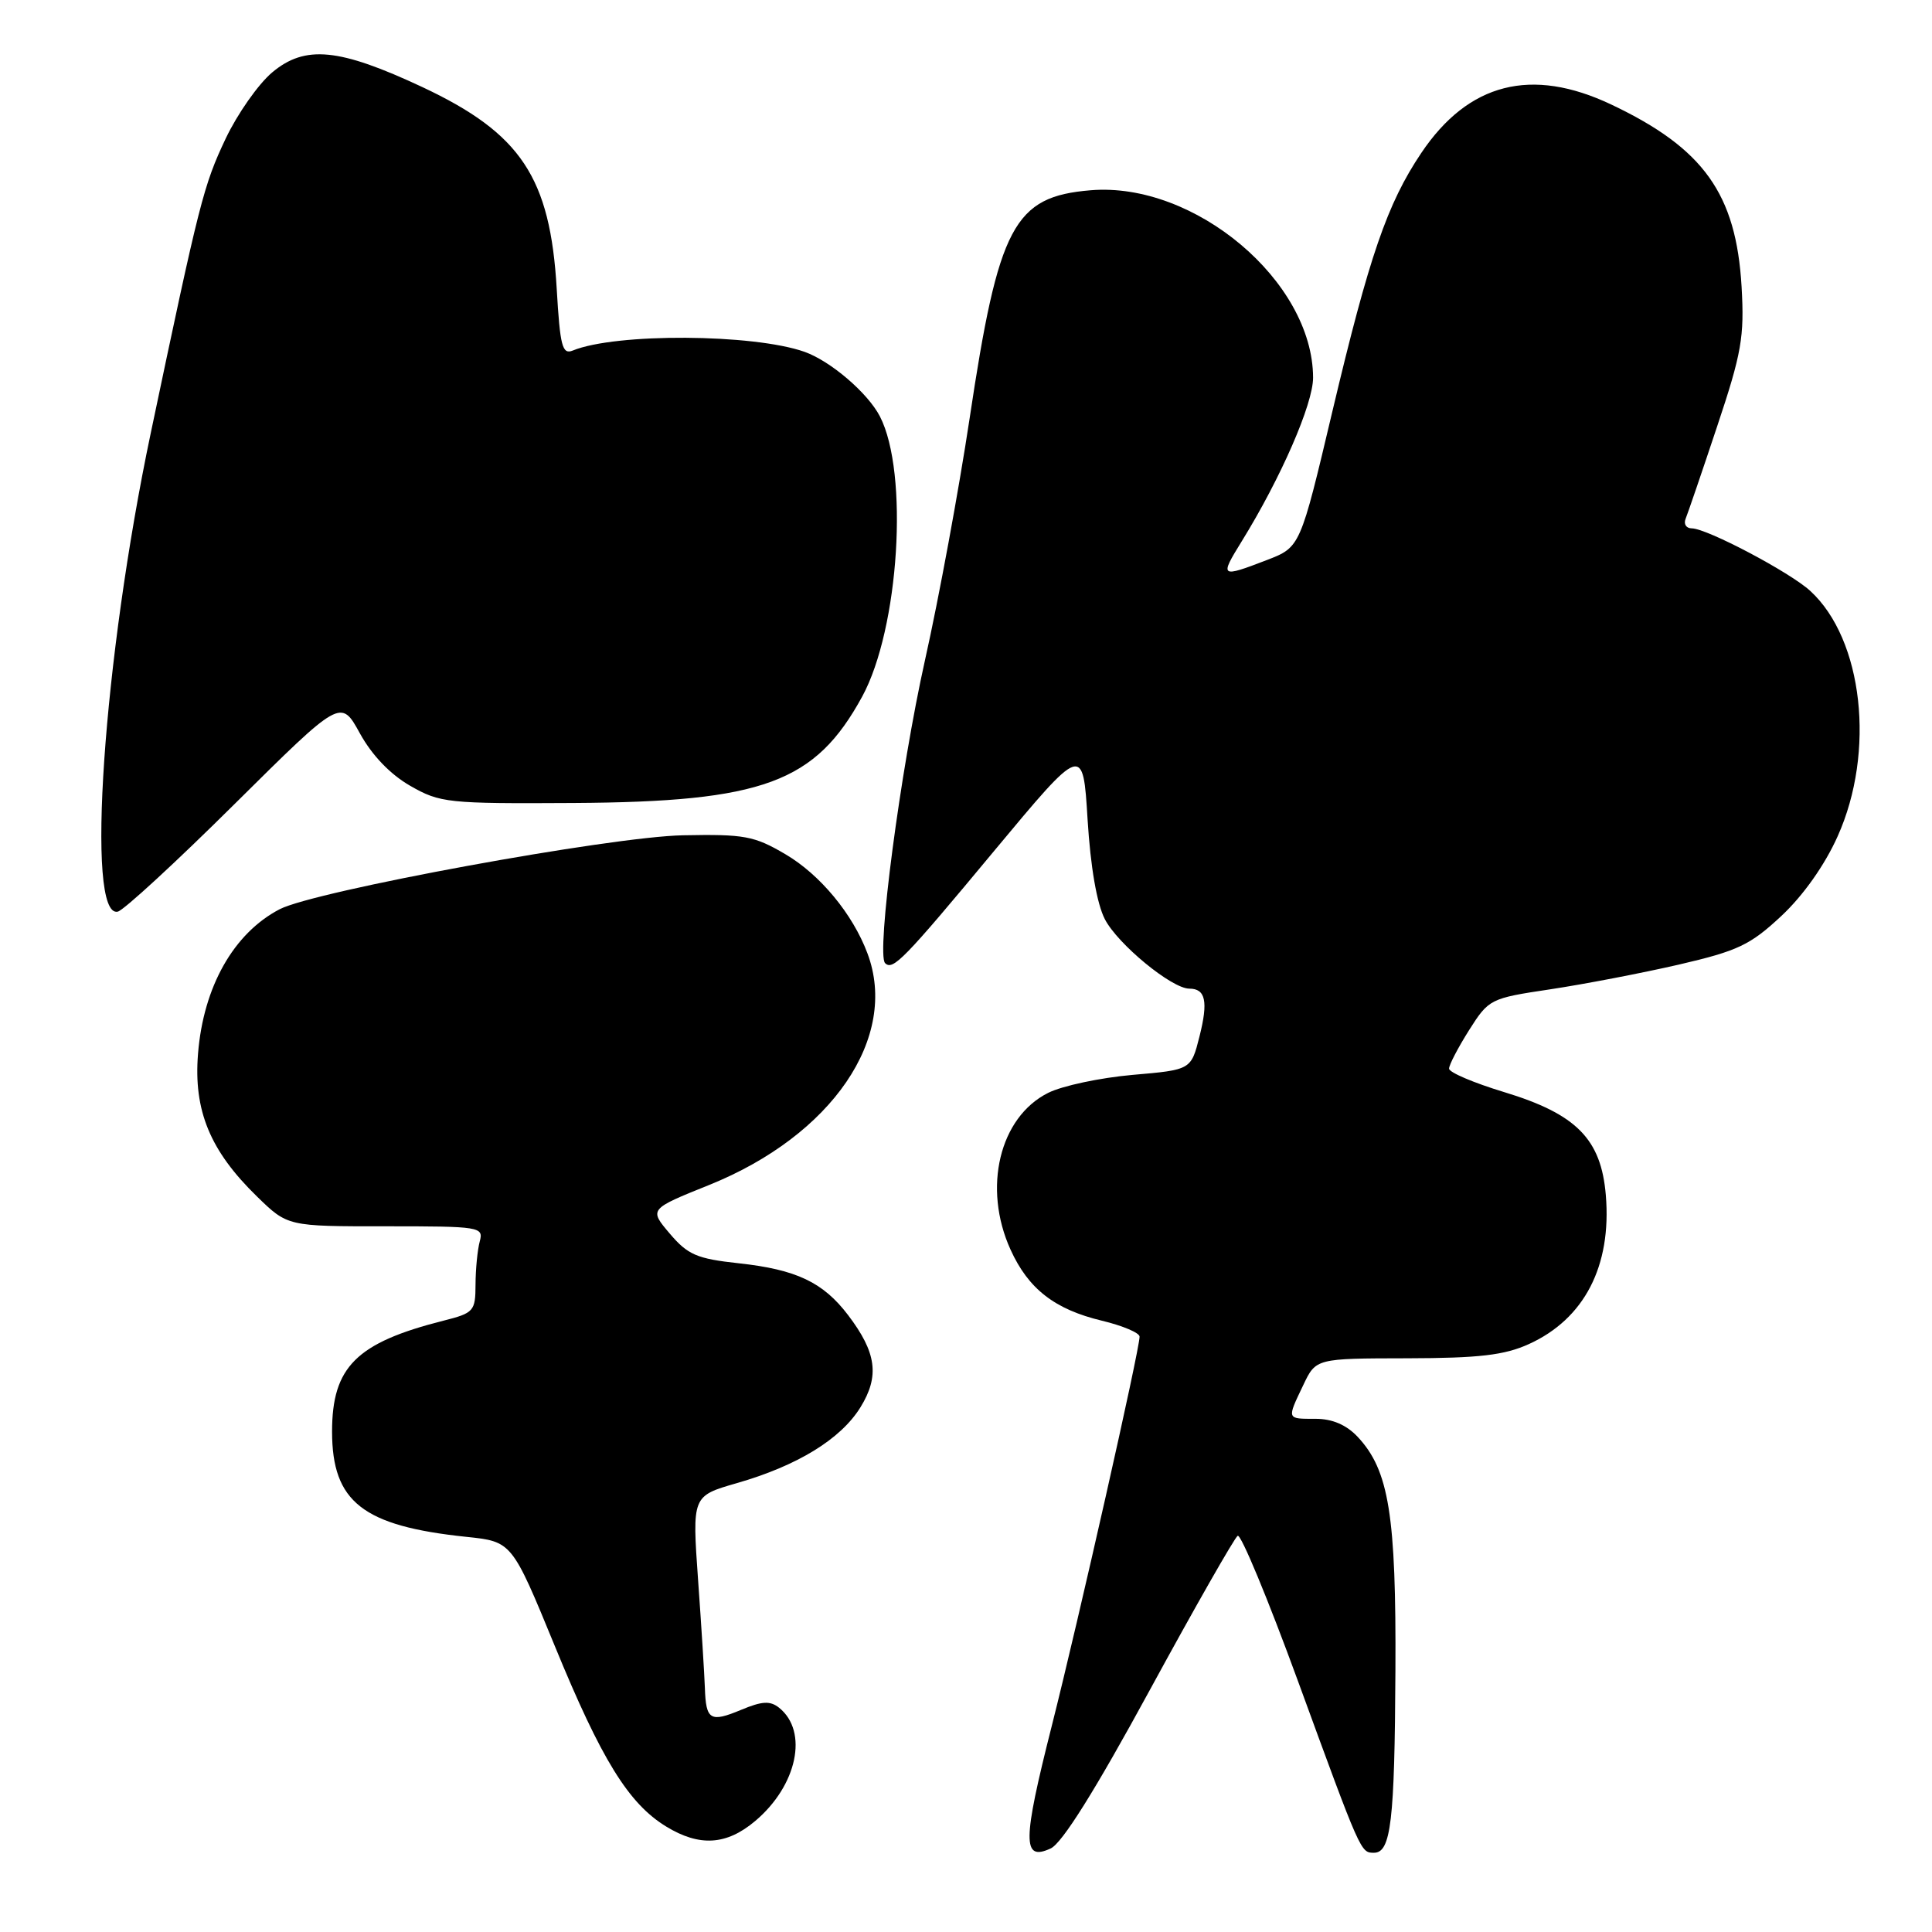 <?xml version="1.0" encoding="UTF-8" standalone="no"?>
<!DOCTYPE svg PUBLIC "-//W3C//DTD SVG 1.1//EN" "http://www.w3.org/Graphics/SVG/1.1/DTD/svg11.dtd" >
<svg xmlns="http://www.w3.org/2000/svg" xmlns:xlink="http://www.w3.org/1999/xlink" version="1.1" viewBox="0 0 256 256">
 <g >
 <path fill="currentColor"
d=" M 152.36 223.93 C 158.34 212.95 163.58 203.76 164.00 203.50 C 164.43 203.24 168.02 211.90 171.99 222.76 C 180.35 245.63 180.29 245.50 182.06 245.50 C 184.31 245.50 184.80 241.34 184.90 221.41 C 185.01 200.77 184.05 194.81 179.89 190.38 C 178.40 188.80 176.54 188.00 174.33 188.00 C 170.46 188.00 170.50 188.12 172.69 183.53 C 174.37 180.00 174.37 180.00 186.44 179.98 C 196.01 179.96 199.34 179.57 202.58 178.10 C 209.94 174.76 213.56 167.75 212.78 158.37 C 212.16 150.93 208.90 147.62 199.28 144.70 C 195.29 143.49 192.01 142.10 192.01 141.60 C 192.00 141.11 193.20 138.82 194.66 136.50 C 197.28 132.37 197.46 132.28 205.41 131.09 C 209.86 130.42 217.52 128.95 222.43 127.82 C 230.28 126.00 231.92 125.22 236.05 121.36 C 238.95 118.65 241.80 114.61 243.50 110.81 C 248.53 99.61 246.87 84.72 239.87 78.30 C 237.17 75.82 226.20 70.03 224.17 70.01 C 223.43 70.01 223.07 69.44 223.35 68.75 C 223.63 68.06 225.52 62.55 227.53 56.50 C 230.78 46.77 231.15 44.64 230.77 38.00 C 230.05 25.68 225.74 19.65 213.50 13.85 C 202.93 8.84 194.57 10.97 188.32 20.28 C 183.82 26.98 181.43 33.92 176.55 54.50 C 172.29 72.50 172.29 72.50 167.89 74.20 C 161.70 76.58 161.58 76.50 164.52 71.75 C 169.72 63.34 174.00 53.52 173.99 50.03 C 173.95 37.26 158.29 24.07 144.52 25.21 C 134.34 26.05 132.31 29.88 128.47 55.50 C 127.06 64.85 124.41 79.25 122.56 87.50 C 119.31 102.07 116.10 126.43 117.28 127.62 C 118.31 128.64 119.74 127.18 131.73 112.75 C 143.50 98.61 143.50 98.61 144.11 108.58 C 144.50 114.89 145.34 119.75 146.40 121.80 C 148.11 125.11 155.27 131.00 157.59 131.00 C 159.75 131.00 160.11 132.69 158.94 137.33 C 157.82 141.76 157.82 141.76 150.05 142.43 C 145.78 142.81 140.76 143.87 138.89 144.81 C 132.44 148.03 130.18 157.40 133.90 165.58 C 136.26 170.79 139.75 173.50 146.01 175.00 C 148.76 175.66 151.00 176.61 151.00 177.11 C 151.00 178.84 142.93 214.60 139.36 228.71 C 135.48 244.03 135.45 246.67 139.22 244.93 C 140.74 244.23 145.13 237.22 152.36 223.93 Z  M 100.06 241.30 C 105.64 236.60 107.15 229.43 103.24 226.29 C 102.05 225.34 100.99 225.40 98.21 226.56 C 94.11 228.27 93.54 227.93 93.40 223.66 C 93.34 221.92 92.94 215.49 92.50 209.36 C 91.71 198.23 91.71 198.23 97.61 196.53 C 105.66 194.22 111.40 190.70 114.01 186.48 C 116.57 182.34 116.15 179.22 112.37 174.25 C 109.06 169.90 105.51 168.22 97.88 167.39 C 92.34 166.79 91.14 166.27 88.75 163.46 C 86.00 160.22 86.00 160.22 93.98 157.01 C 110.25 150.45 119.13 137.46 114.94 126.32 C 112.99 121.11 108.67 115.89 104.07 113.19 C 99.94 110.76 98.64 110.52 90.50 110.68 C 80.89 110.86 41.73 118.05 37.05 120.48 C 30.96 123.66 26.95 130.74 26.24 139.62 C 25.63 147.15 27.83 152.48 34.04 158.53 C 38.11 162.50 38.11 162.50 51.11 162.49 C 63.63 162.49 64.09 162.56 63.57 164.49 C 63.27 165.60 63.02 168.17 63.01 170.21 C 63.00 173.74 62.79 173.98 58.75 175.00 C 47.21 177.92 44.00 181.13 44.00 189.70 C 44.01 199.02 48.07 202.20 61.79 203.64 C 67.83 204.27 67.83 204.27 73.52 218.12 C 79.69 233.16 83.28 238.98 88.28 242.03 C 92.69 244.72 96.26 244.50 100.06 241.30 Z  M 31.08 106.54 C 45.16 92.58 45.16 92.58 47.68 97.16 C 49.28 100.07 51.71 102.61 54.35 104.12 C 58.31 106.39 59.30 106.50 76.00 106.40 C 101.13 106.25 108.03 103.70 114.25 92.29 C 119.15 83.28 120.45 62.64 116.59 55.17 C 114.98 52.06 110.06 47.85 106.61 46.62 C 99.82 44.22 81.59 44.11 75.89 46.45 C 74.51 47.01 74.21 45.88 73.77 38.30 C 72.91 23.51 69.03 17.68 55.99 11.55 C 44.93 6.37 40.43 5.93 36.06 9.60 C 34.22 11.15 31.46 15.09 29.91 18.35 C 26.97 24.56 26.44 26.65 19.97 57.41 C 13.68 87.32 11.31 121.74 15.60 120.80 C 16.37 120.64 23.34 114.22 31.08 106.54 Z "/>
</g>
</svg>